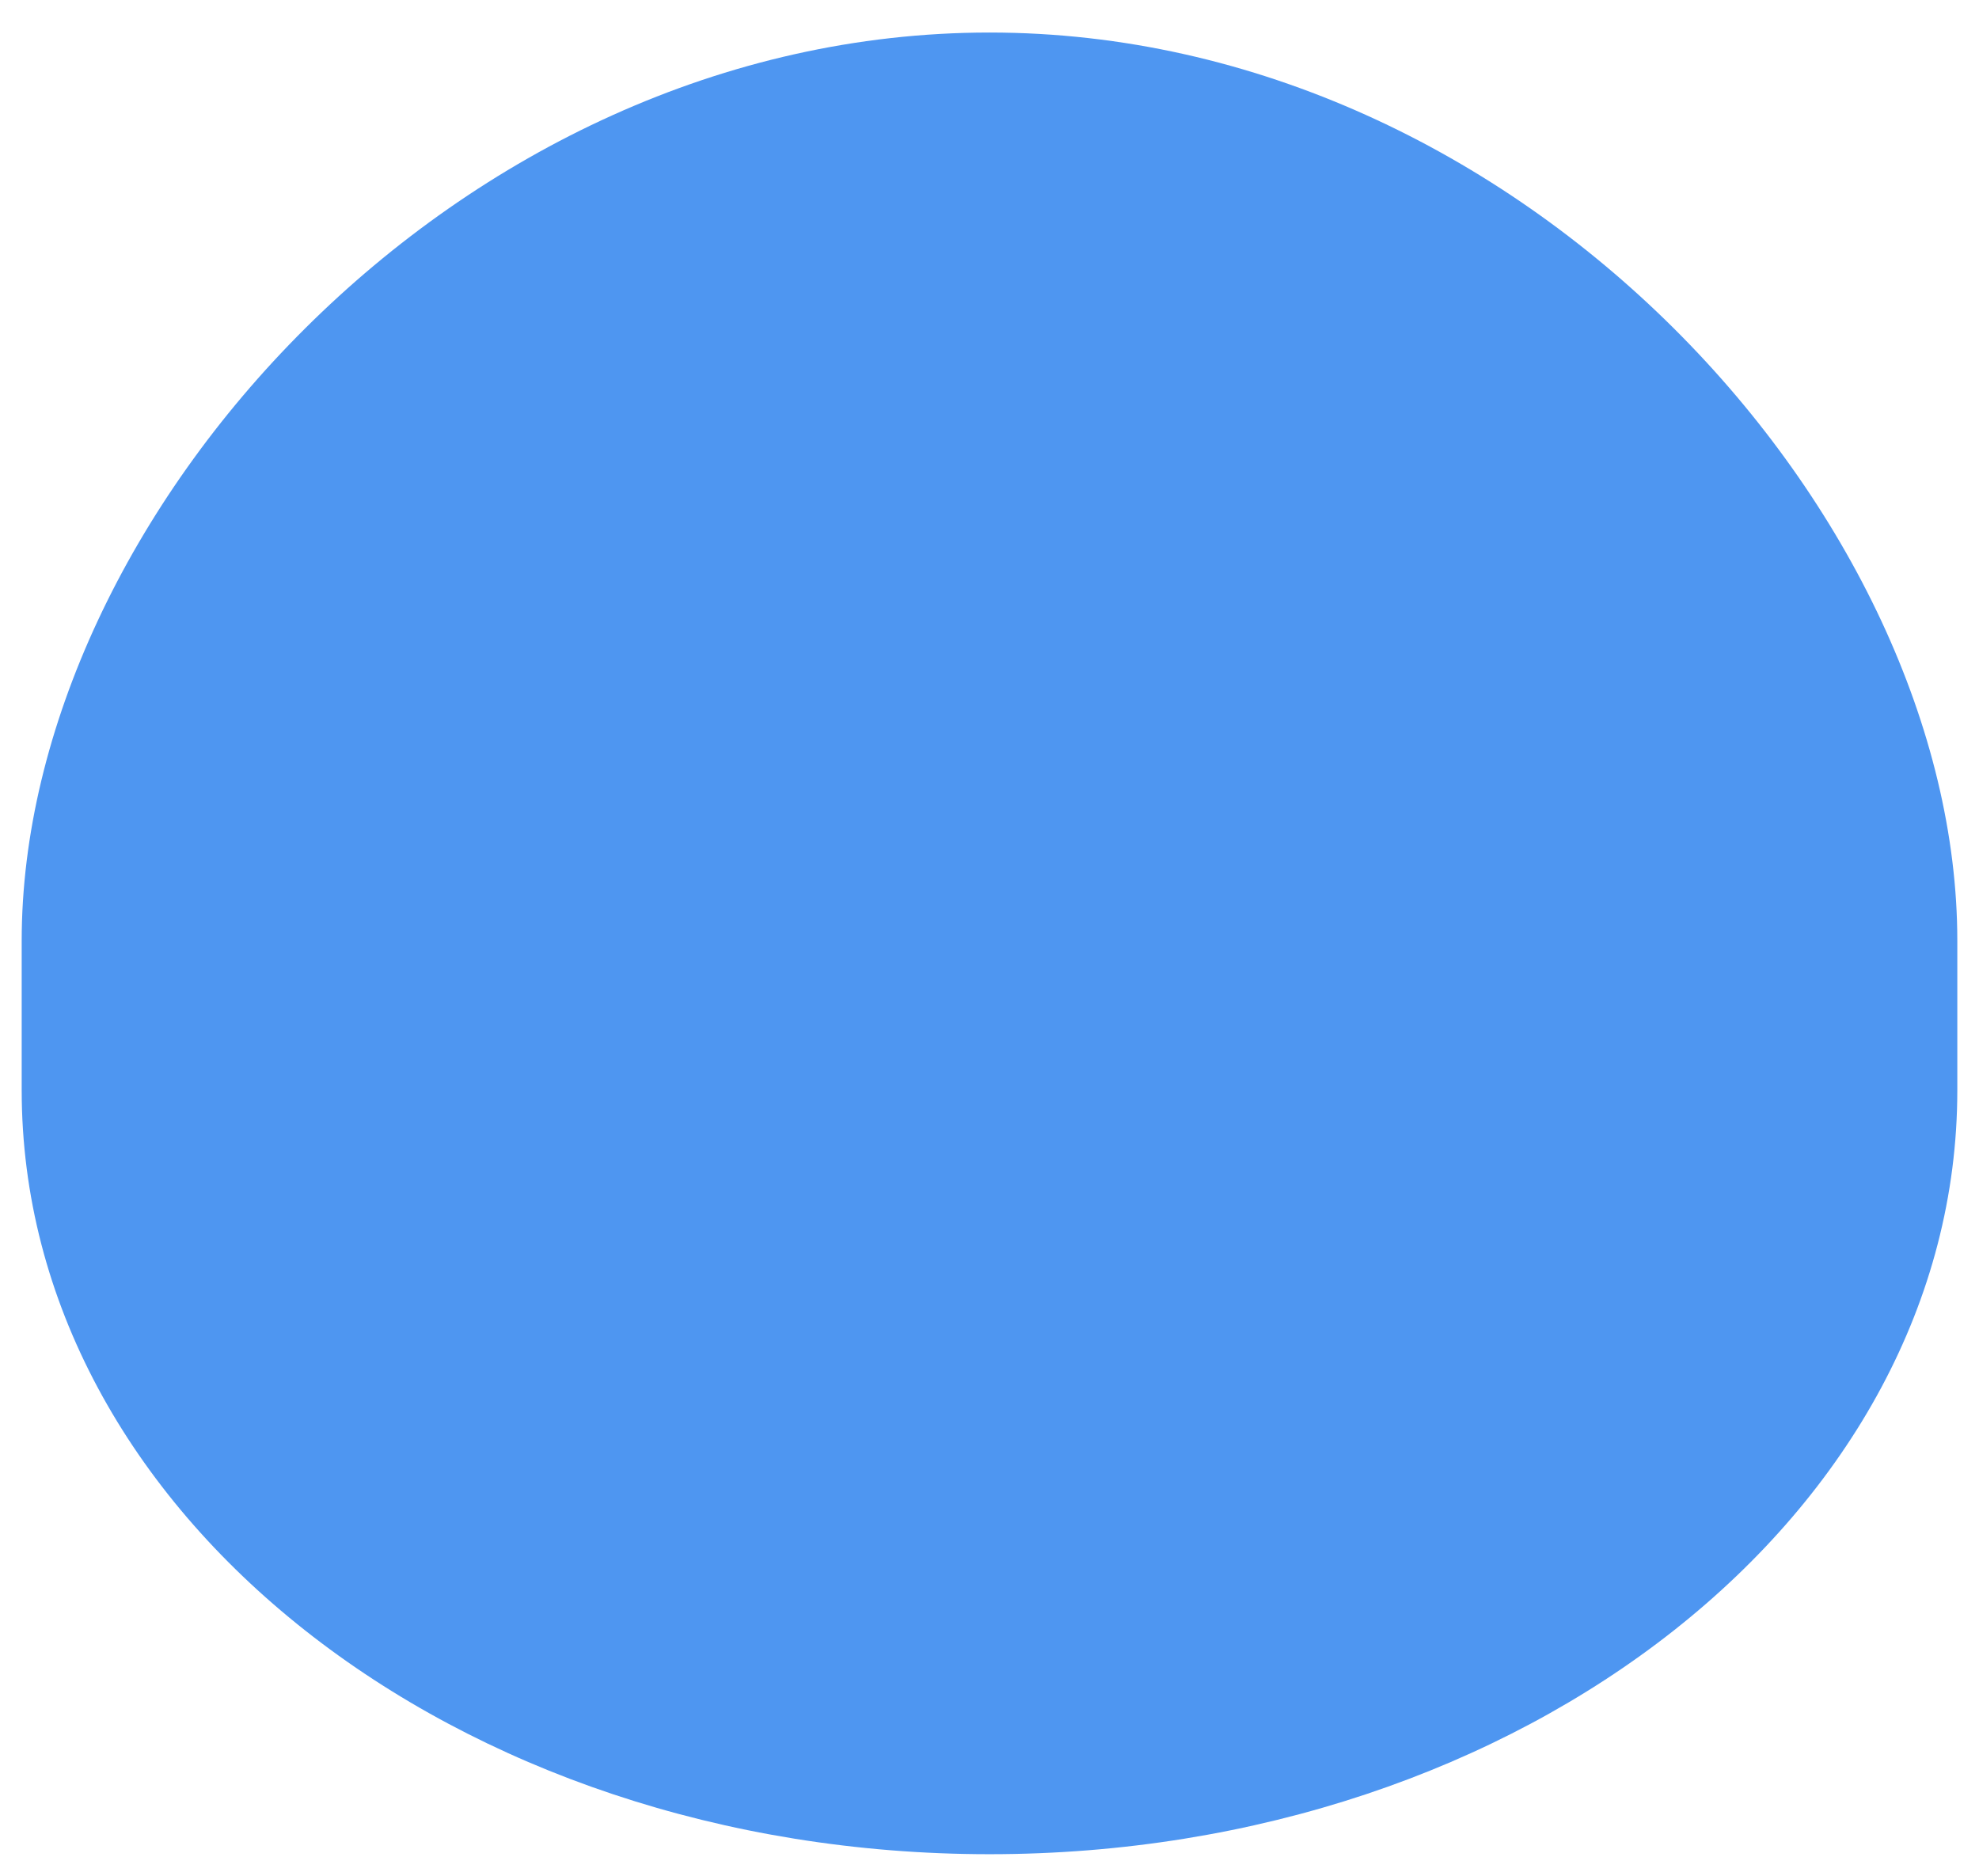 <svg width="365" height="346" viewBox="0 0 365 346" fill="none" xmlns="http://www.w3.org/2000/svg">
<g filter="url(#filter0_d_1189_870)">
<path d="M361 195.097L360.999 167.497C360.999 89.678 281.083 0 182.501 0C83.918 0 4 89.678 4 167.497L4.001 195.097C4.001 272.915 83.918 336 182.501 336C281.083 336 361 272.915 361 195.097Z" fill="#4E96F1"/>
</g>
<defs>
<filter id="filter0_d_1189_870" x="0" y="0" width="365" height="346" filterUnits="userSpaceOnUse" color-interpolation-filters="sRGB">
<feFlood flood-opacity="0" result="BackgroundImageFix"/>
<feColorMatrix in="SourceAlpha" type="matrix" values="0 0 0 0 0 0 0 0 0 0 0 0 0 0 0 0 0 0 127 0" result="hardAlpha"/>
<feOffset dy="6"/>
<feGaussianBlur stdDeviation="2"/>
<feComposite in2="hardAlpha" operator="out"/>
<feColorMatrix type="matrix" values="0 0 0 0 0 0 0 0 0 0 0 0 0 0 0 0 0 0 0.2 0"/>
<feBlend mode="normal" in2="BackgroundImageFix" result="effect1_dropShadow_1189_870"/>
<feBlend mode="normal" in="SourceGraphic" in2="effect1_dropShadow_1189_870" result="shape"/>
</filter>
</defs>
</svg>
